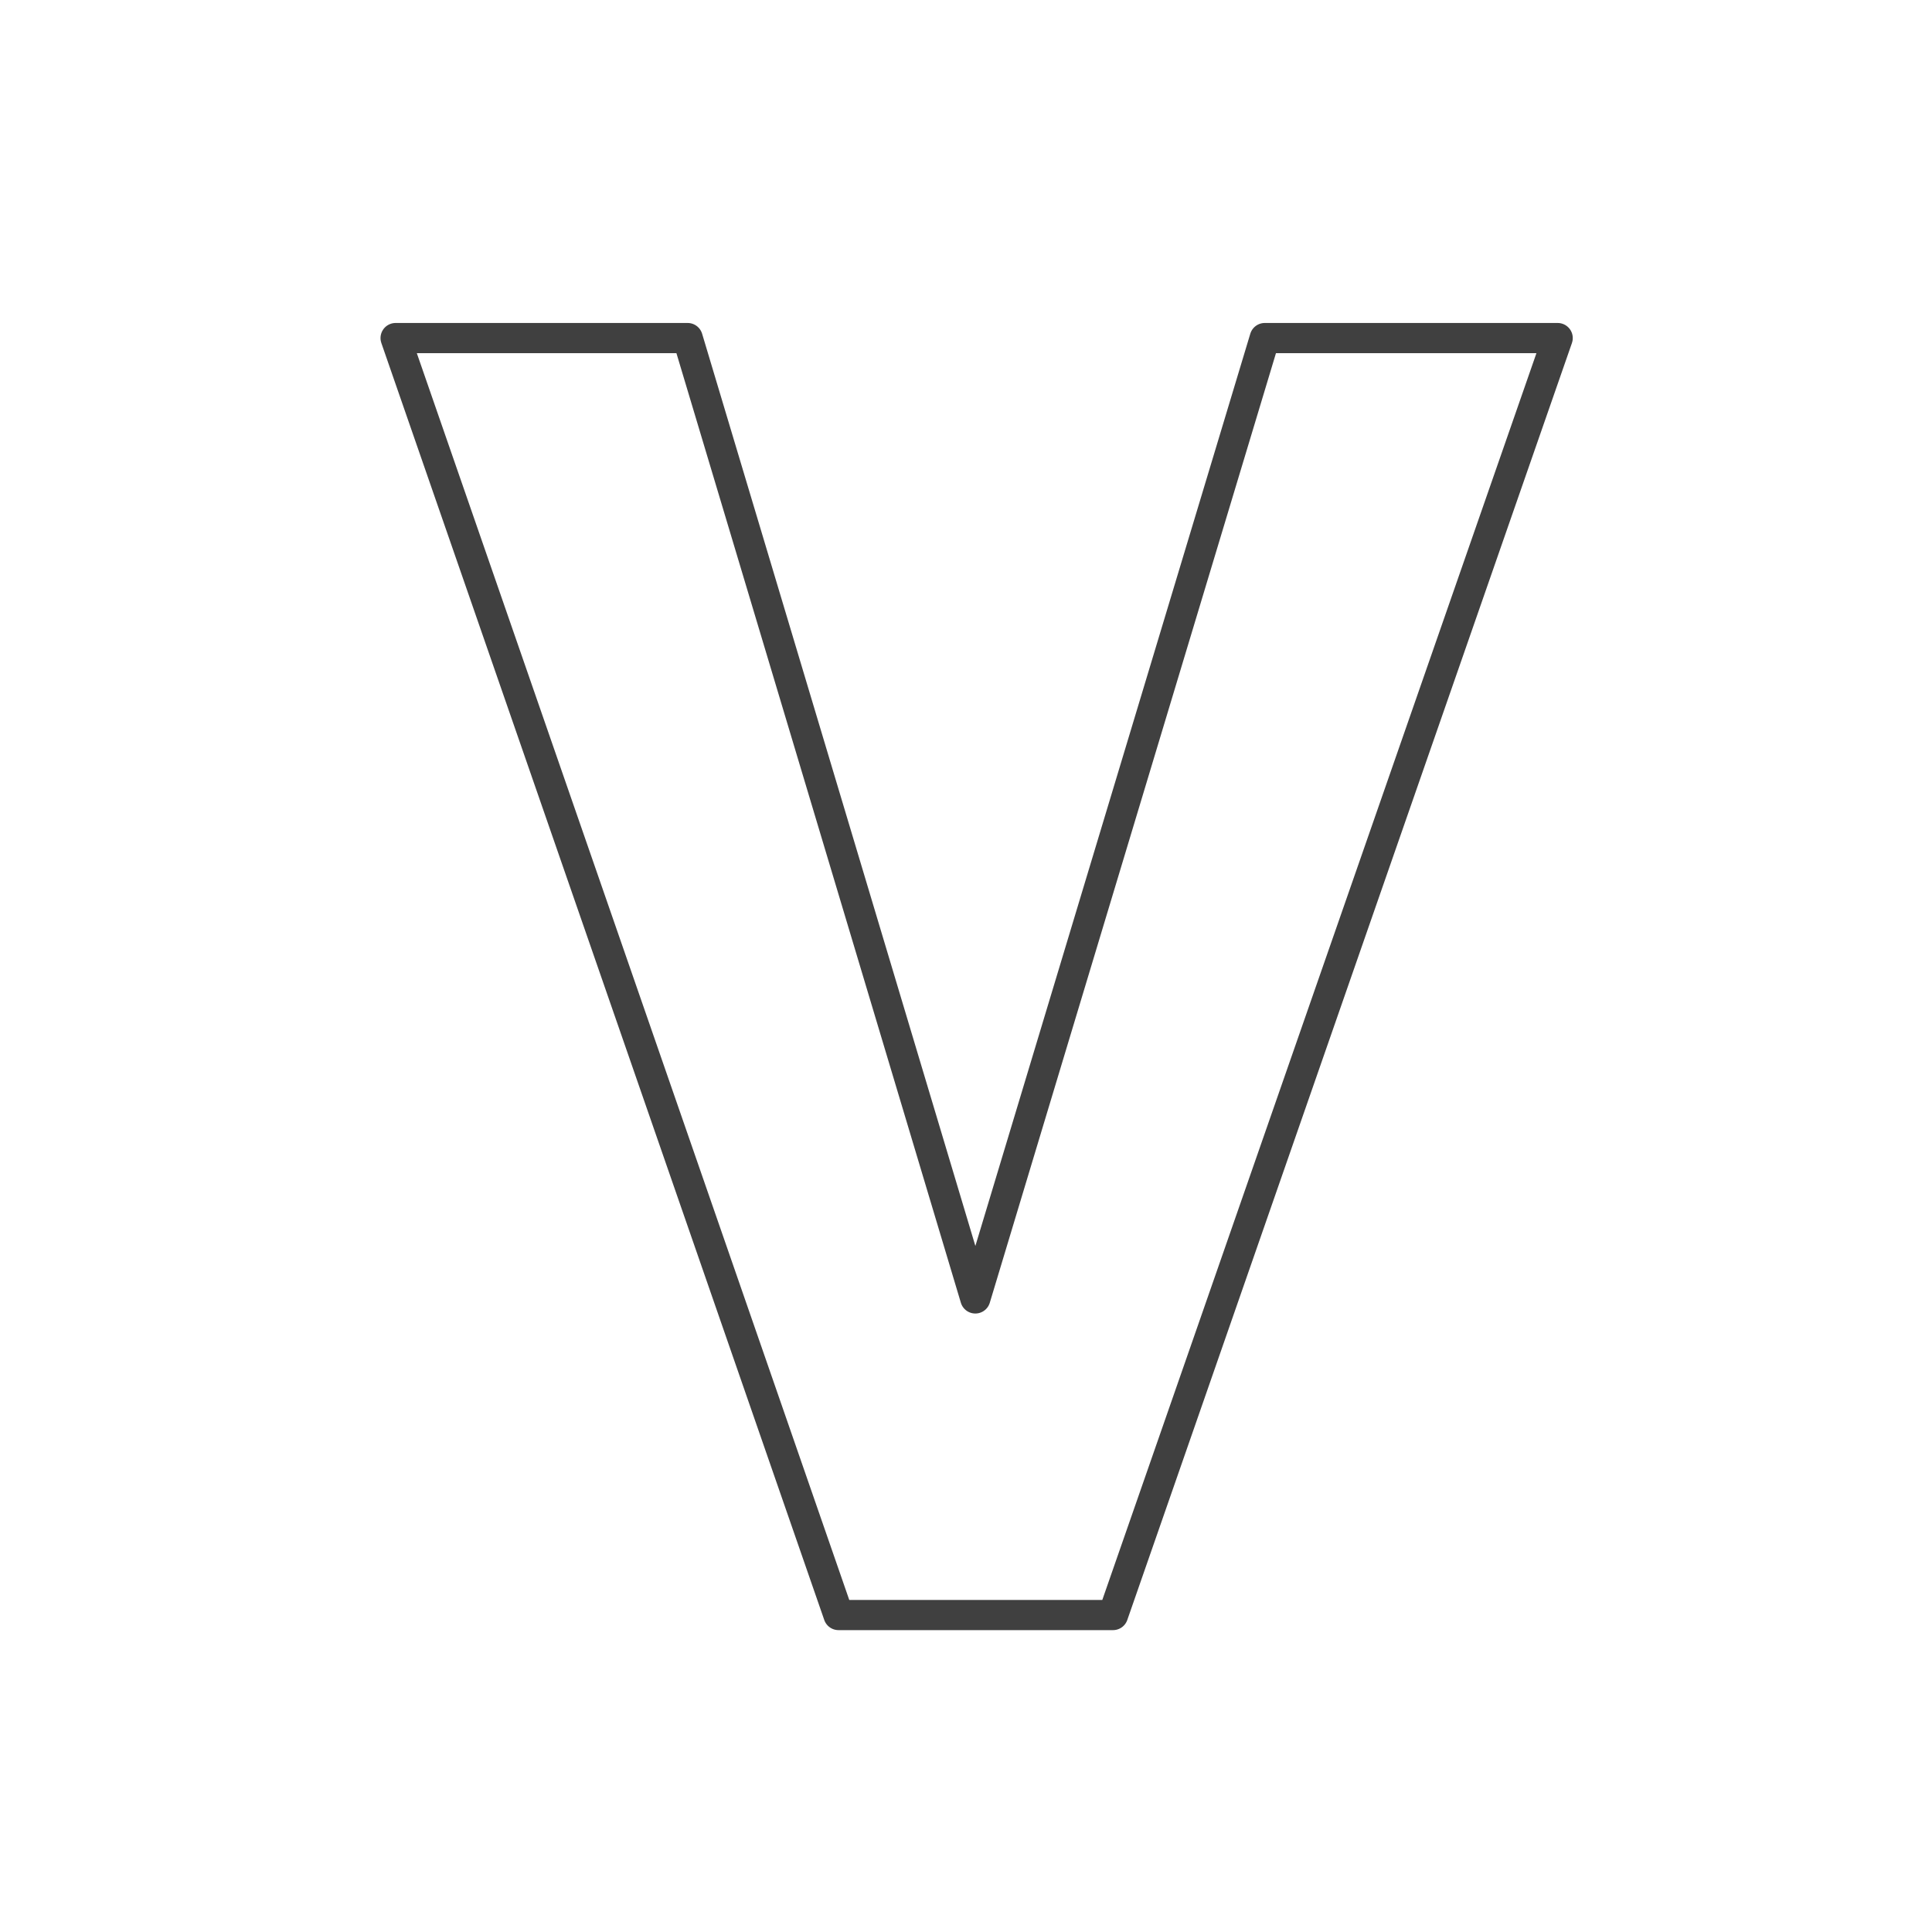 <svg xmlns="http://www.w3.org/2000/svg" width="128" height="128" viewBox="0 0 128 128">
  <polygon fill="none" stroke="#404040" stroke-linecap="round" stroke-width="2" stroke-linejoin="round" points="64.618 86.024 83.793 22.398 103.2 22.398 73.741 107 55.554 107 26.21 22.398 45.559 22.398"/>
</svg>

